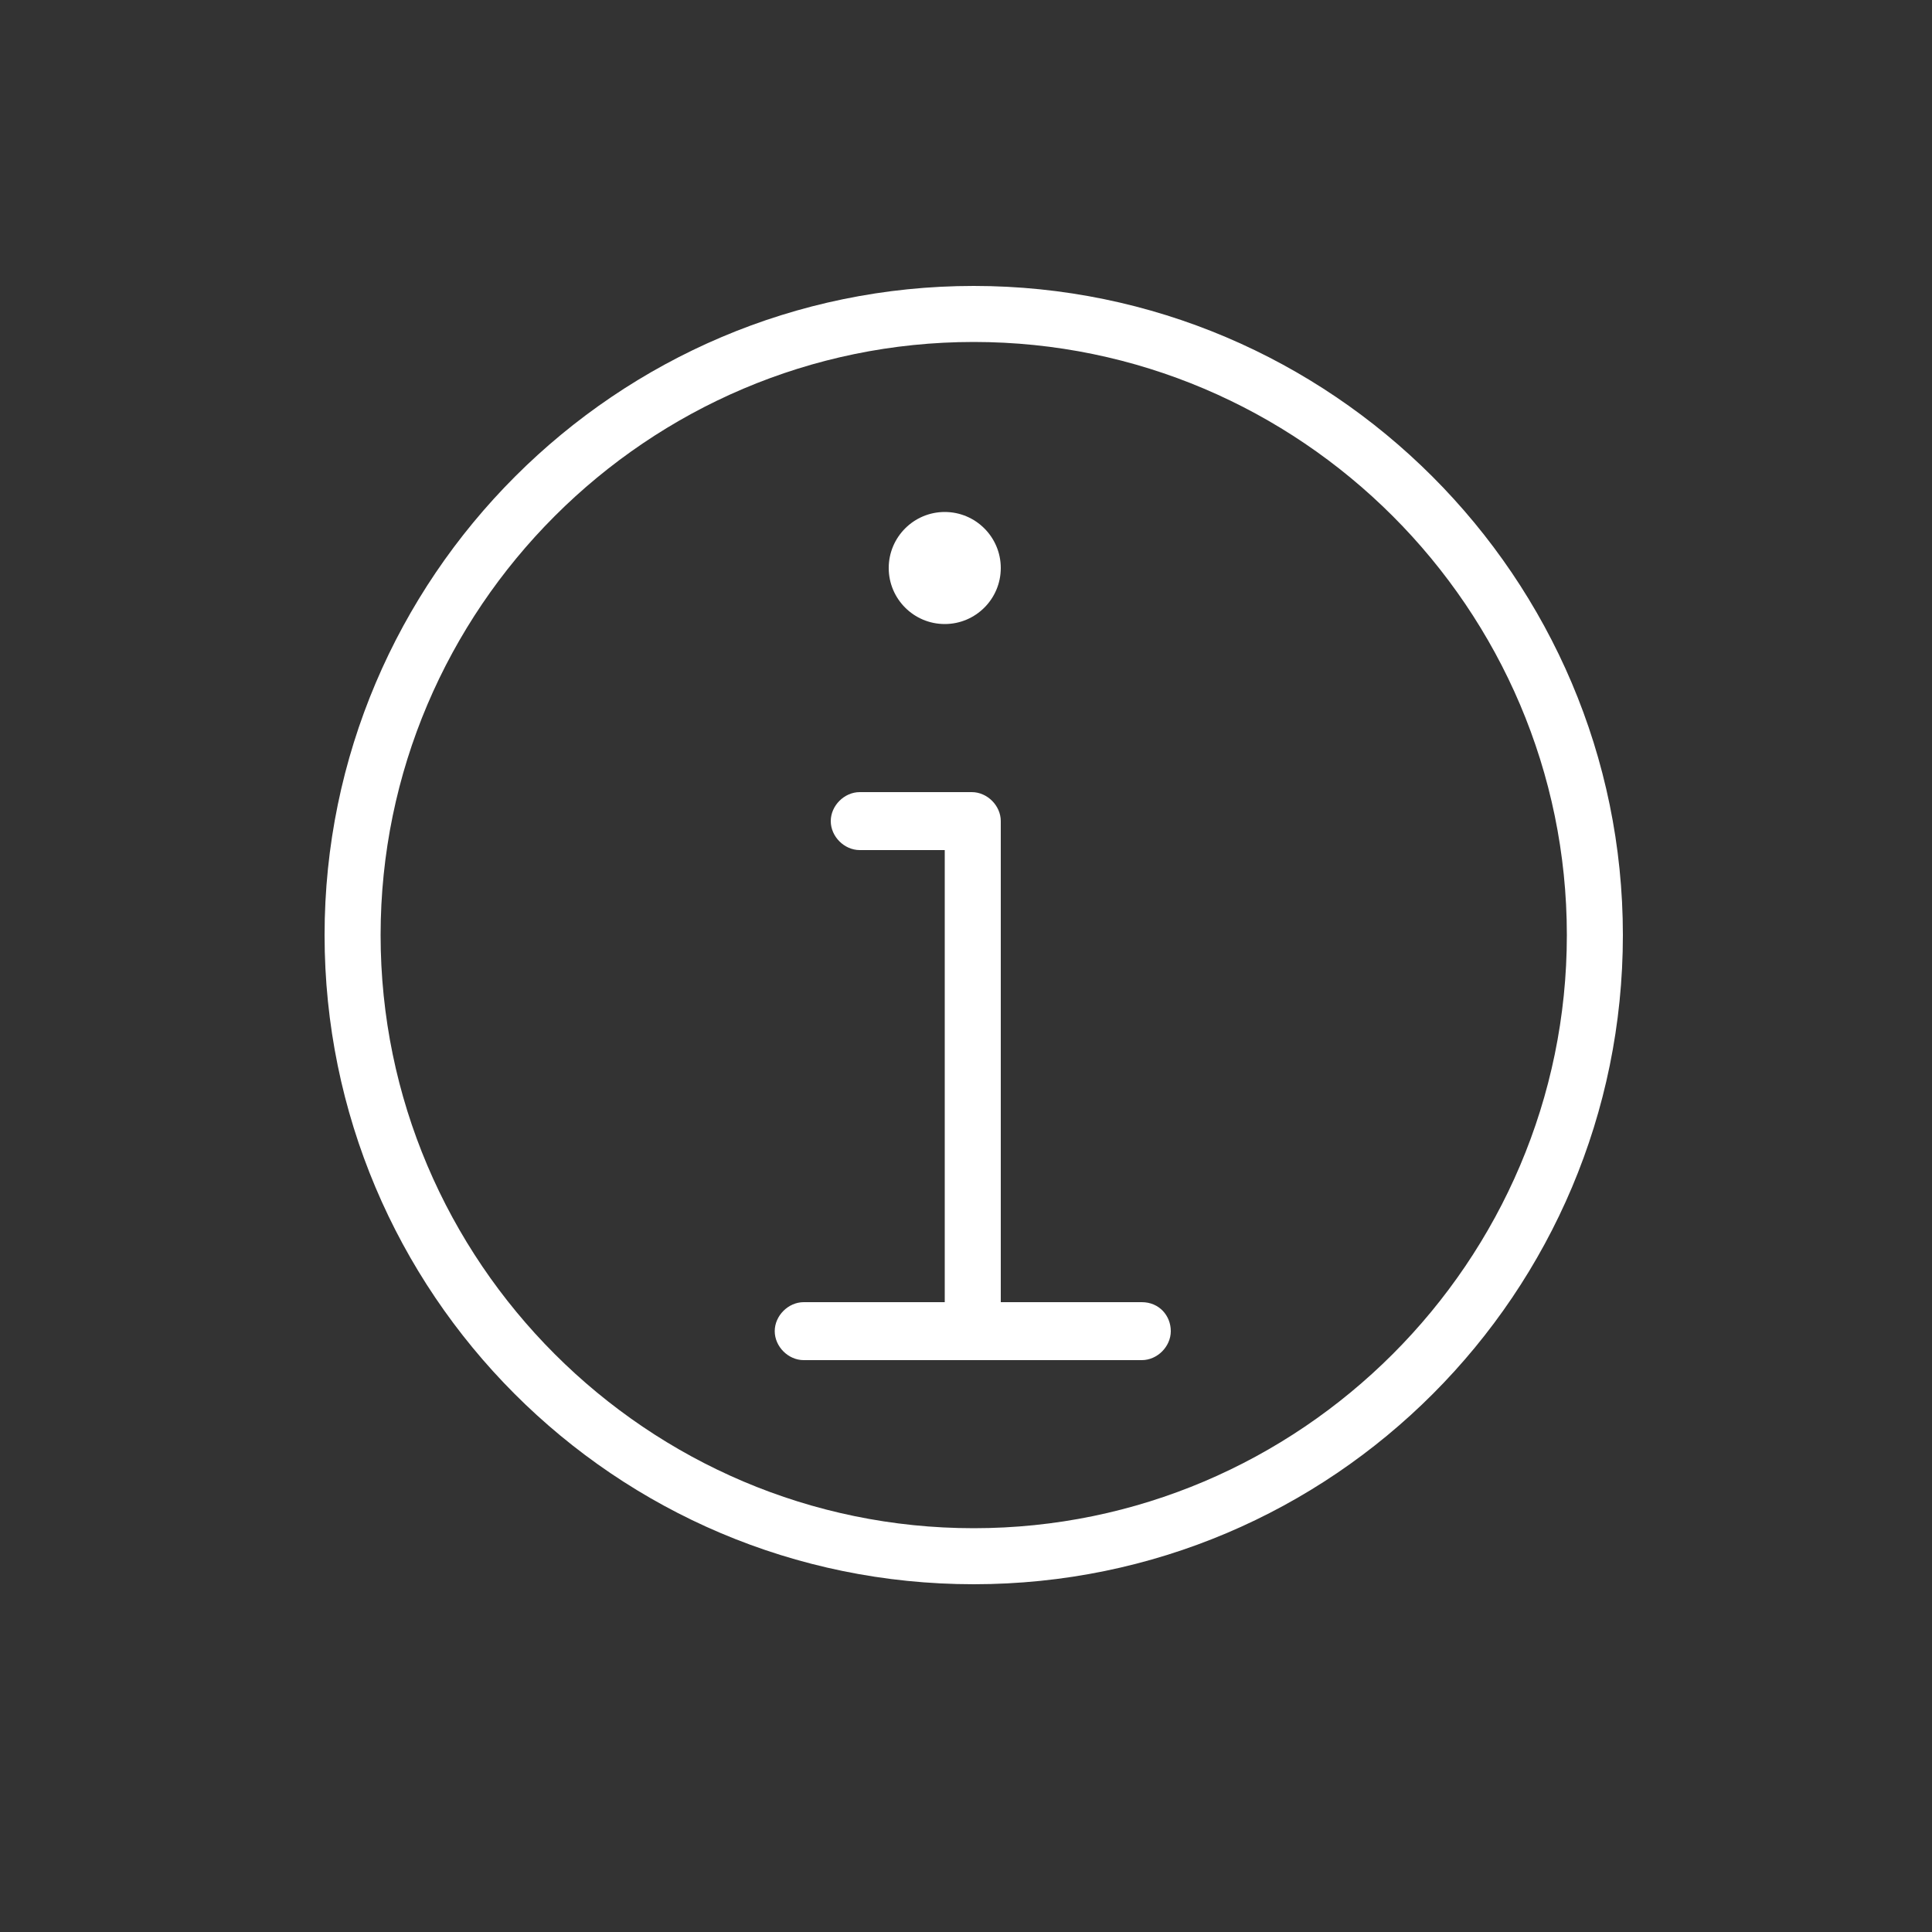 <?xml version="1.0" encoding="utf-8"?>
<!-- Generator: Adobe Illustrator 18.1.1, SVG Export Plug-In . SVG Version: 6.00 Build 0)  -->
<svg version="1.1" id="Layer_1" xmlns="http://www.w3.org/2000/svg" xmlns:xlink="http://www.w3.org/1999/xlink" x="0px" y="0px"
	 viewBox="0 0 100 100" enable-background="new 0 0 100 100" xml:space="preserve">
<rect x="0" y="0" width="100" height="100" fill="#333333" stroke="none"/>
<g>
	<path fill="#FFF" d="M50.4,14.8c-18.5,0-33.6,15.1-33.6,33.6S31.8,82,50.4,82S84,66.9,84,48.4S68.9,14.8,50.4,14.8z M50.4,79.1
		c-16.9,0-30.7-13.8-30.7-30.7s13.8-30.7,30.7-30.7s30.7,13.8,30.7,30.7S67.3,79.1,50.4,79.1z"/>
	<path fill="#FFF" d="M59.1,67.4h-7.3V42.5c0-0.8-0.7-1.5-1.5-1.5h-5.8c-0.8,0-1.5,0.7-1.5,1.5c0,0.8,0.7,1.5,1.5,1.5h4.4v23.4
		h-7.3c-0.8,0-1.5,0.7-1.5,1.5s0.7,1.5,1.5,1.5h17.5c0.8,0,1.5-0.7,1.5-1.5S60,67.4,59.1,67.4z"/>
	<path fill="#FFF" d="M48.9,32.3c1.6,0,2.9-1.3,2.9-2.9s-1.3-2.9-2.9-2.9S46,27.8,46,29.4S47.3,32.3,48.9,32.3z M48.9,29.4l0,1.5
		L48.9,29.4L48.9,29.4z"/>
</g>
</svg>
